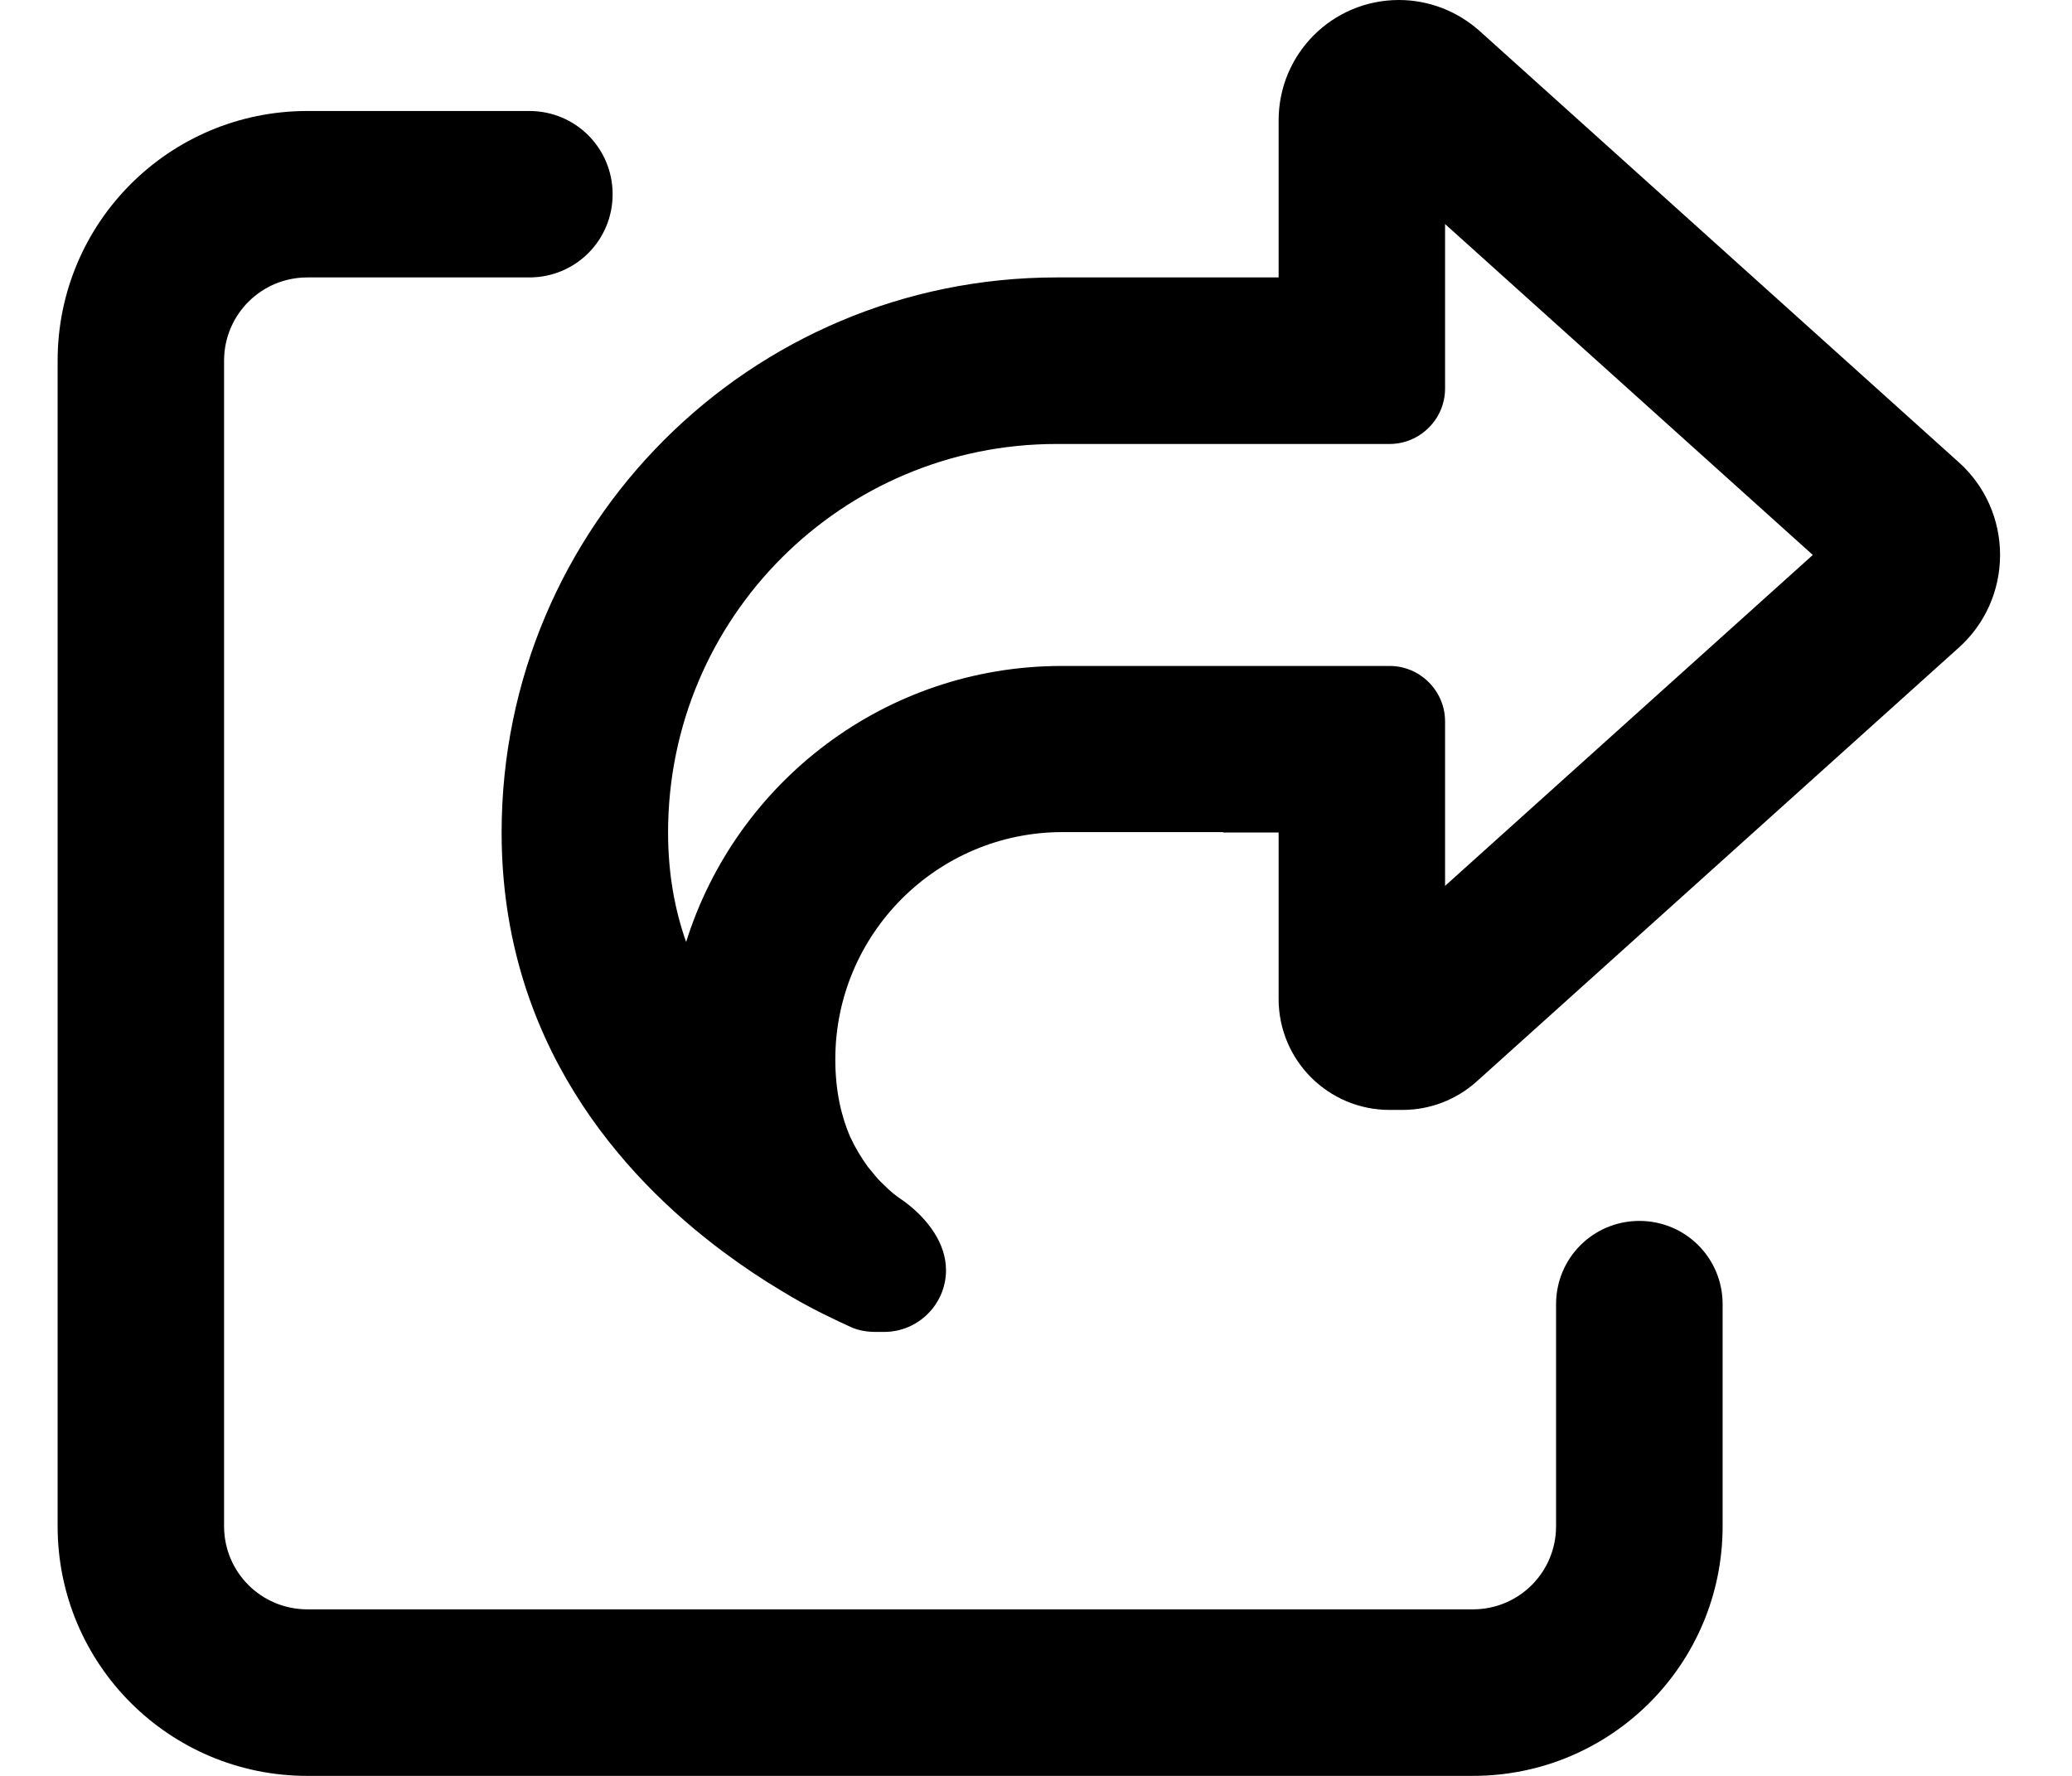 <svg width="21" height="18" viewBox="0 0 21 18" fill="none" xmlns="http://www.w3.org/2000/svg">
<path id="Vector" d="M14.646 8.979V8.438V7.312C14.646 7.003 14.393 6.75 14.084 6.75H12.959H12.396H10.762C8.972 6.75 7.461 7.928 6.954 9.548C6.838 9.218 6.771 8.852 6.771 8.438C6.771 6.261 8.533 4.5 10.709 4.5H12.396H12.959H14.084C14.393 4.5 14.646 4.247 14.646 3.938V2.812V2.271L18.373 5.625L14.646 8.979ZM12.396 8.438H12.959V10.125C12.959 10.747 13.462 11.25 14.084 11.25H14.214C14.492 11.25 14.759 11.148 14.966 10.962L19.853 6.564C20.12 6.325 20.271 5.984 20.271 5.625C20.271 5.266 20.12 4.925 19.853 4.686L14.995 0.313C14.77 0.113 14.481 0 14.179 0C13.504 0 12.959 0.545 12.959 1.22V2.812H12.396H11.271H10.709C7.601 2.812 5.084 5.33 5.084 8.438C5.084 10.561 6.3 11.921 7.33 12.688C7.538 12.843 7.735 12.973 7.918 13.082C8.072 13.177 8.216 13.254 8.336 13.314C8.455 13.373 8.554 13.419 8.624 13.451C8.702 13.486 8.786 13.5 8.874 13.5H8.962C9.306 13.5 9.588 13.219 9.588 12.874C9.588 12.6 9.401 12.357 9.18 12.189C9.166 12.178 9.155 12.171 9.141 12.161C9.081 12.122 9.021 12.073 8.965 12.016C8.937 11.988 8.905 11.96 8.877 11.925C8.849 11.89 8.821 11.858 8.793 11.823C8.73 11.735 8.67 11.637 8.617 11.524C8.526 11.313 8.466 11.057 8.466 10.737C8.466 9.468 9.496 8.434 10.769 8.434H11.271H12.396V8.438ZM3.115 1.125C1.716 1.125 0.584 2.257 0.584 3.656V15.469C0.584 16.868 1.716 18 3.115 18H14.928C16.327 18 17.459 16.868 17.459 15.469V13.219C17.459 12.751 17.083 12.375 16.615 12.375C16.148 12.375 15.771 12.751 15.771 13.219V15.469C15.771 15.936 15.395 16.312 14.928 16.312H3.115C2.648 16.312 2.271 15.936 2.271 15.469V3.656C2.271 3.189 2.648 2.812 3.115 2.812H5.365C5.833 2.812 6.209 2.436 6.209 1.969C6.209 1.501 5.833 1.125 5.365 1.125H3.115Z" fill="black"/>
</svg>
